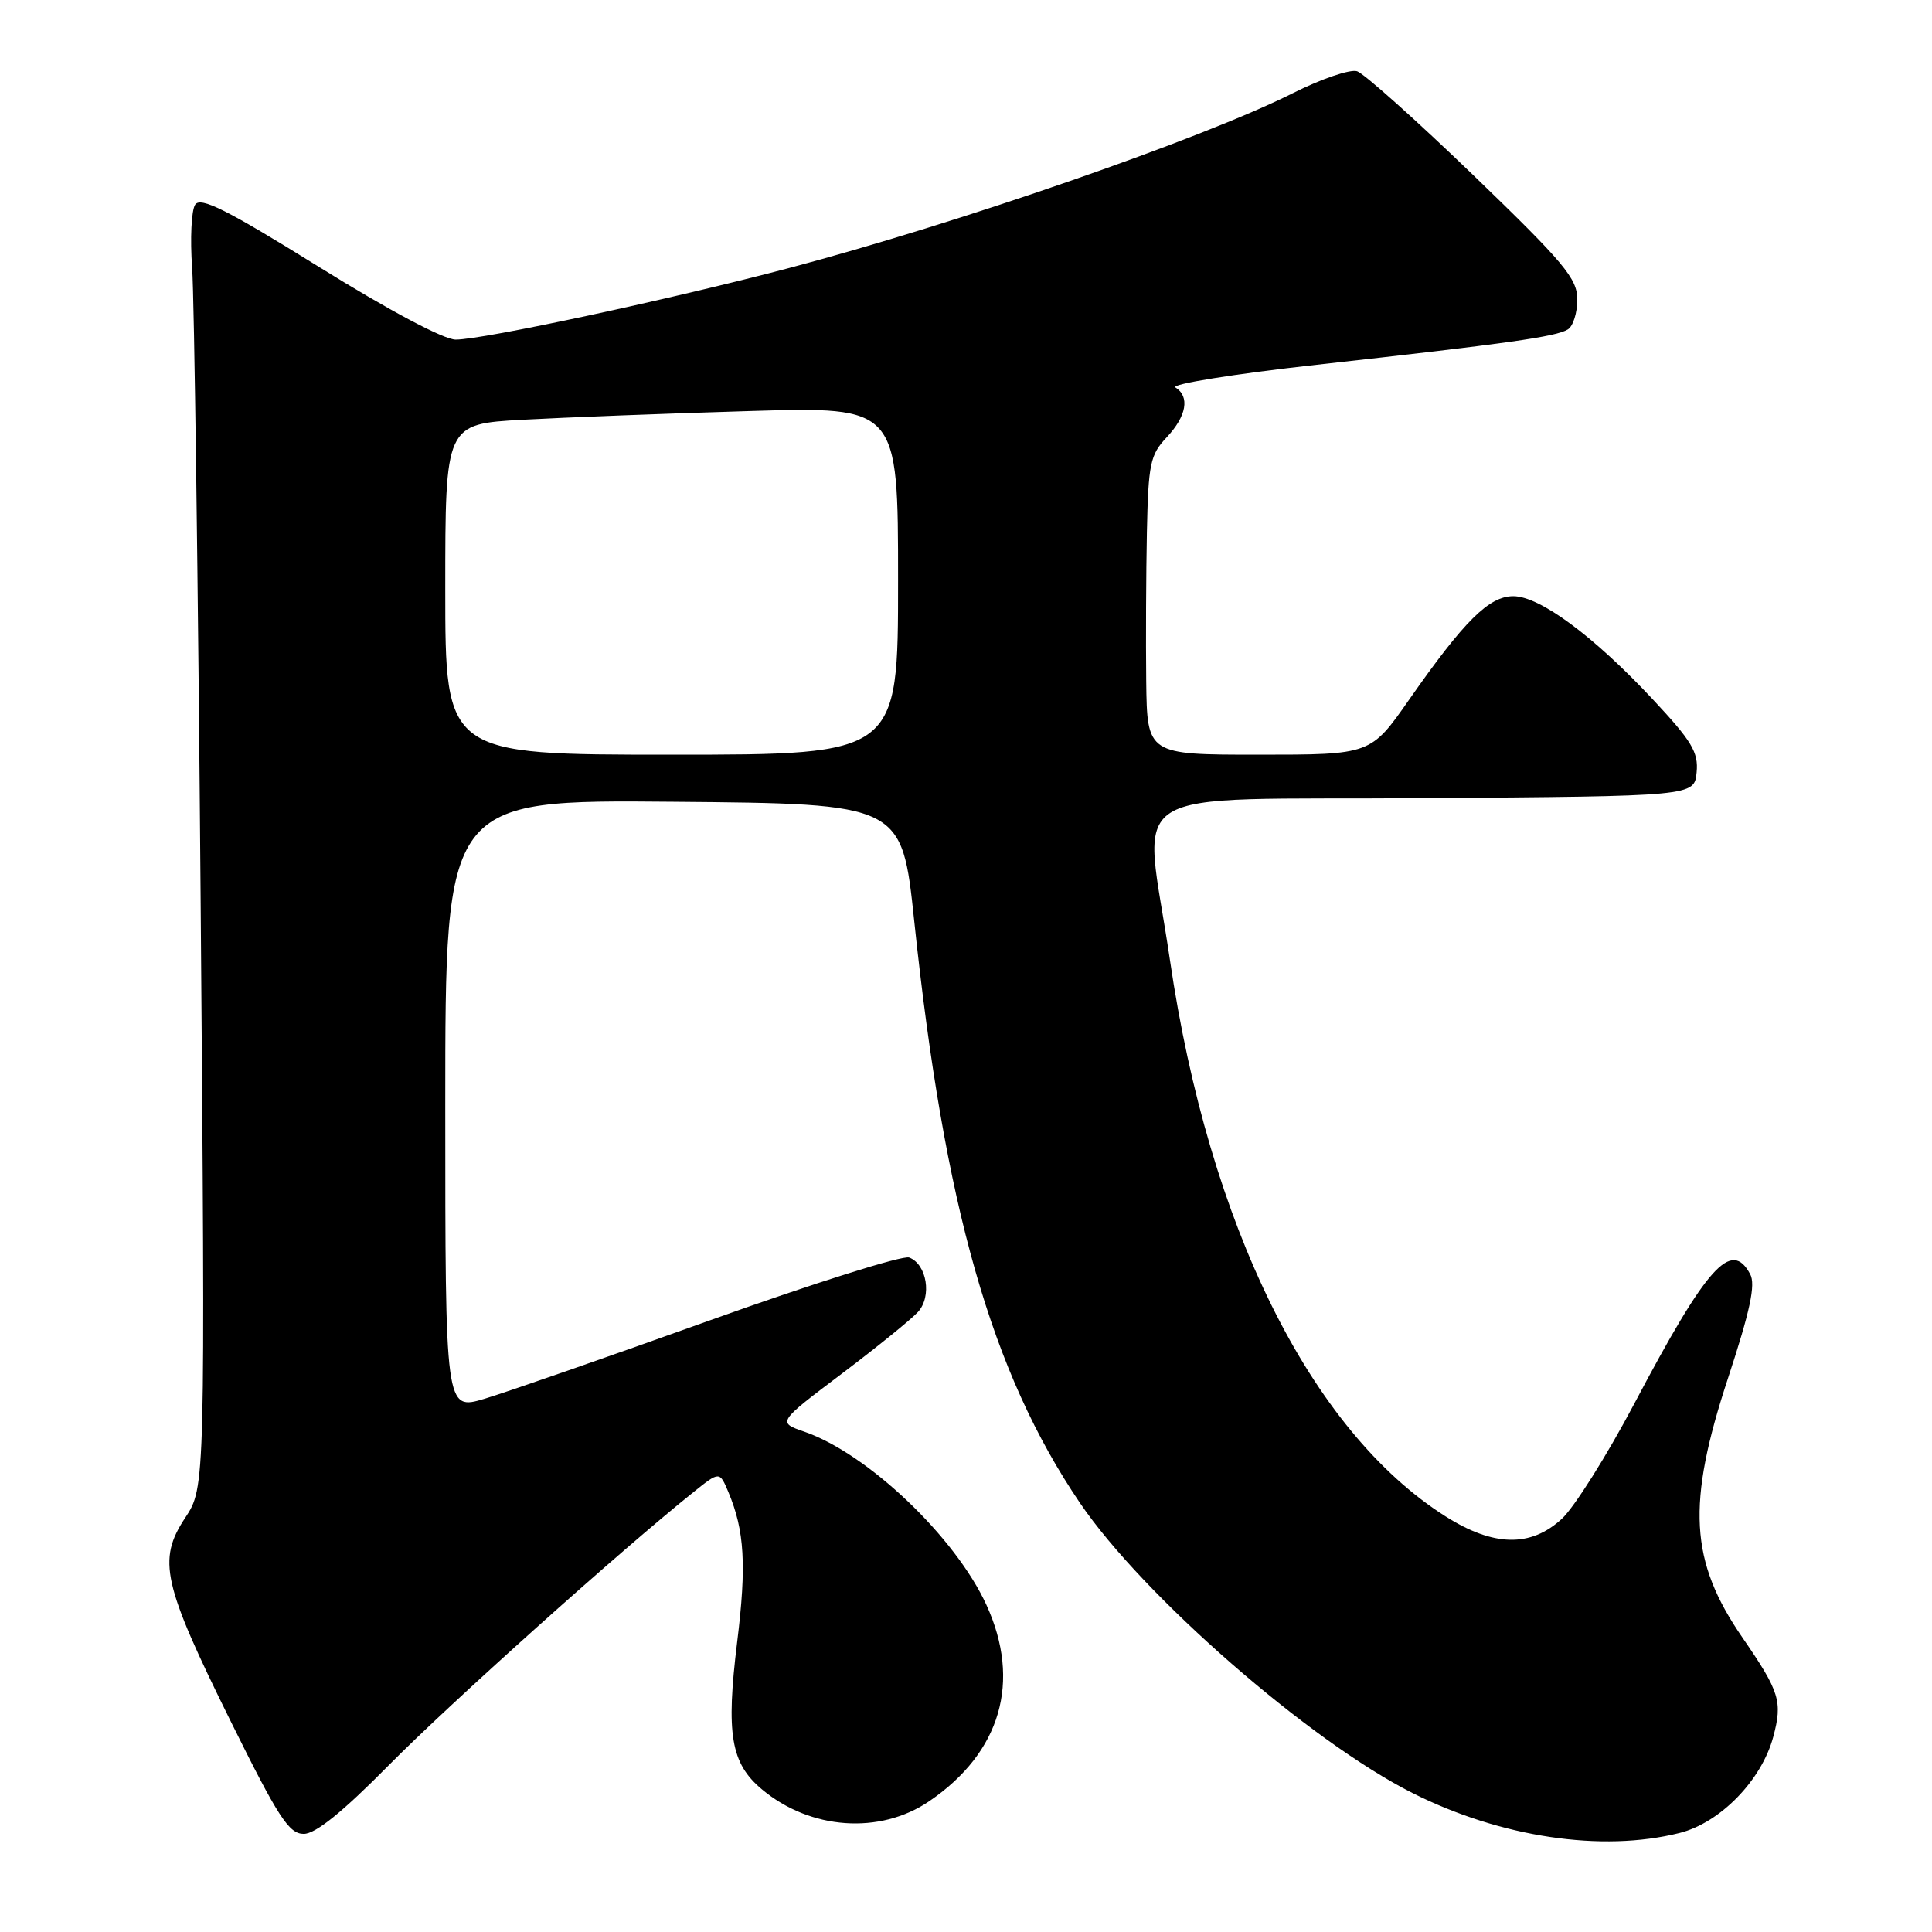 <?xml version="1.0" encoding="UTF-8" standalone="no"?>
<!DOCTYPE svg PUBLIC "-//W3C//DTD SVG 1.1//EN" "http://www.w3.org/Graphics/SVG/1.1/DTD/svg11.dtd" >
<svg xmlns="http://www.w3.org/2000/svg" xmlns:xlink="http://www.w3.org/1999/xlink" version="1.1" viewBox="0 0 256 256">
 <g >
 <path fill="currentColor"
d=" M 222.55 242.88 C 227.93 241.53 233.41 235.91 234.96 230.16 C 236.22 225.46 235.83 224.18 230.89 217.00 C 223.89 206.84 223.47 199.33 228.98 182.59 C 231.90 173.70 232.65 170.21 231.91 168.84 C 229.41 164.16 226.20 167.74 216.55 186.00 C 212.91 192.88 208.59 199.74 206.95 201.25 C 202.82 205.06 197.89 204.95 191.53 200.92 C 173.65 189.58 160.19 162.40 155.02 127.19 C 151.54 103.47 147.45 106.07 188.75 105.76 C 224.50 105.50 224.50 105.50 224.81 102.35 C 225.07 99.67 224.18 98.20 218.94 92.60 C 211.13 84.25 204.02 79.00 200.52 79.00 C 197.30 79.00 194.02 82.26 186.73 92.69 C 181.63 100.00 181.63 100.00 166.82 100.00 C 152.00 100.00 152.00 100.00 151.88 90.25 C 151.82 84.89 151.86 76.00 151.97 70.50 C 152.16 61.45 152.41 60.26 154.59 57.95 C 157.23 55.14 157.69 52.55 155.75 51.34 C 155.06 50.91 163.50 49.55 174.50 48.33 C 199.79 45.52 206.19 44.62 207.75 43.65 C 208.44 43.23 209.00 41.45 209.00 39.69 C 209.00 36.90 207.27 34.84 195.25 23.24 C 187.69 15.95 180.74 9.74 179.82 9.44 C 178.89 9.15 175.07 10.45 171.32 12.34 C 159.40 18.34 127.09 29.55 104.50 35.53 C 88.84 39.67 64.02 45.00 60.39 45.00 C 58.81 45.00 51.59 41.16 42.27 35.37 C 30.06 27.78 26.58 26.04 25.86 27.12 C 25.36 27.88 25.18 31.65 25.46 35.50 C 25.74 39.35 26.25 77.28 26.59 119.79 C 27.21 197.08 27.21 197.08 24.53 201.13 C 20.85 206.70 21.55 209.85 30.58 228.10 C 36.88 240.83 38.29 243.00 40.25 243.00 C 41.81 243.00 45.39 240.11 51.52 233.90 C 59.46 225.86 82.23 205.44 91.88 197.72 C 95.35 194.94 95.35 194.94 96.52 197.72 C 98.66 202.82 98.93 207.42 97.68 217.56 C 96.18 229.77 96.83 233.65 100.96 237.10 C 107.37 242.47 116.60 243.12 123.13 238.67 C 132.62 232.21 135.35 222.82 130.71 212.67 C 126.58 203.65 114.99 192.62 106.59 189.71 C 103.00 188.47 103.00 188.47 111.52 182.04 C 116.21 178.50 120.76 174.81 121.64 173.84 C 123.51 171.78 122.82 167.53 120.48 166.63 C 119.63 166.30 107.79 170.04 94.16 174.92 C 80.53 179.81 67.04 184.50 64.19 185.35 C 59.00 186.89 59.00 186.89 59.00 146.43 C 59.00 105.97 59.00 105.97 89.25 106.24 C 119.50 106.50 119.50 106.50 121.14 122.04 C 125.13 159.97 131.36 181.83 143.10 199.15 C 151.47 211.47 173.53 230.72 187.17 237.59 C 198.84 243.46 212.26 245.47 222.55 242.88 Z  M 59.00 78.10 C 59.00 56.19 59.00 56.19 69.25 55.62 C 74.89 55.31 88.39 54.79 99.25 54.47 C 119.00 53.88 119.00 53.88 119.00 76.94 C 119.00 100.00 119.00 100.00 89.00 100.00 C 59.00 100.00 59.00 100.00 59.00 78.10 Z "/>
</g>
</svg>